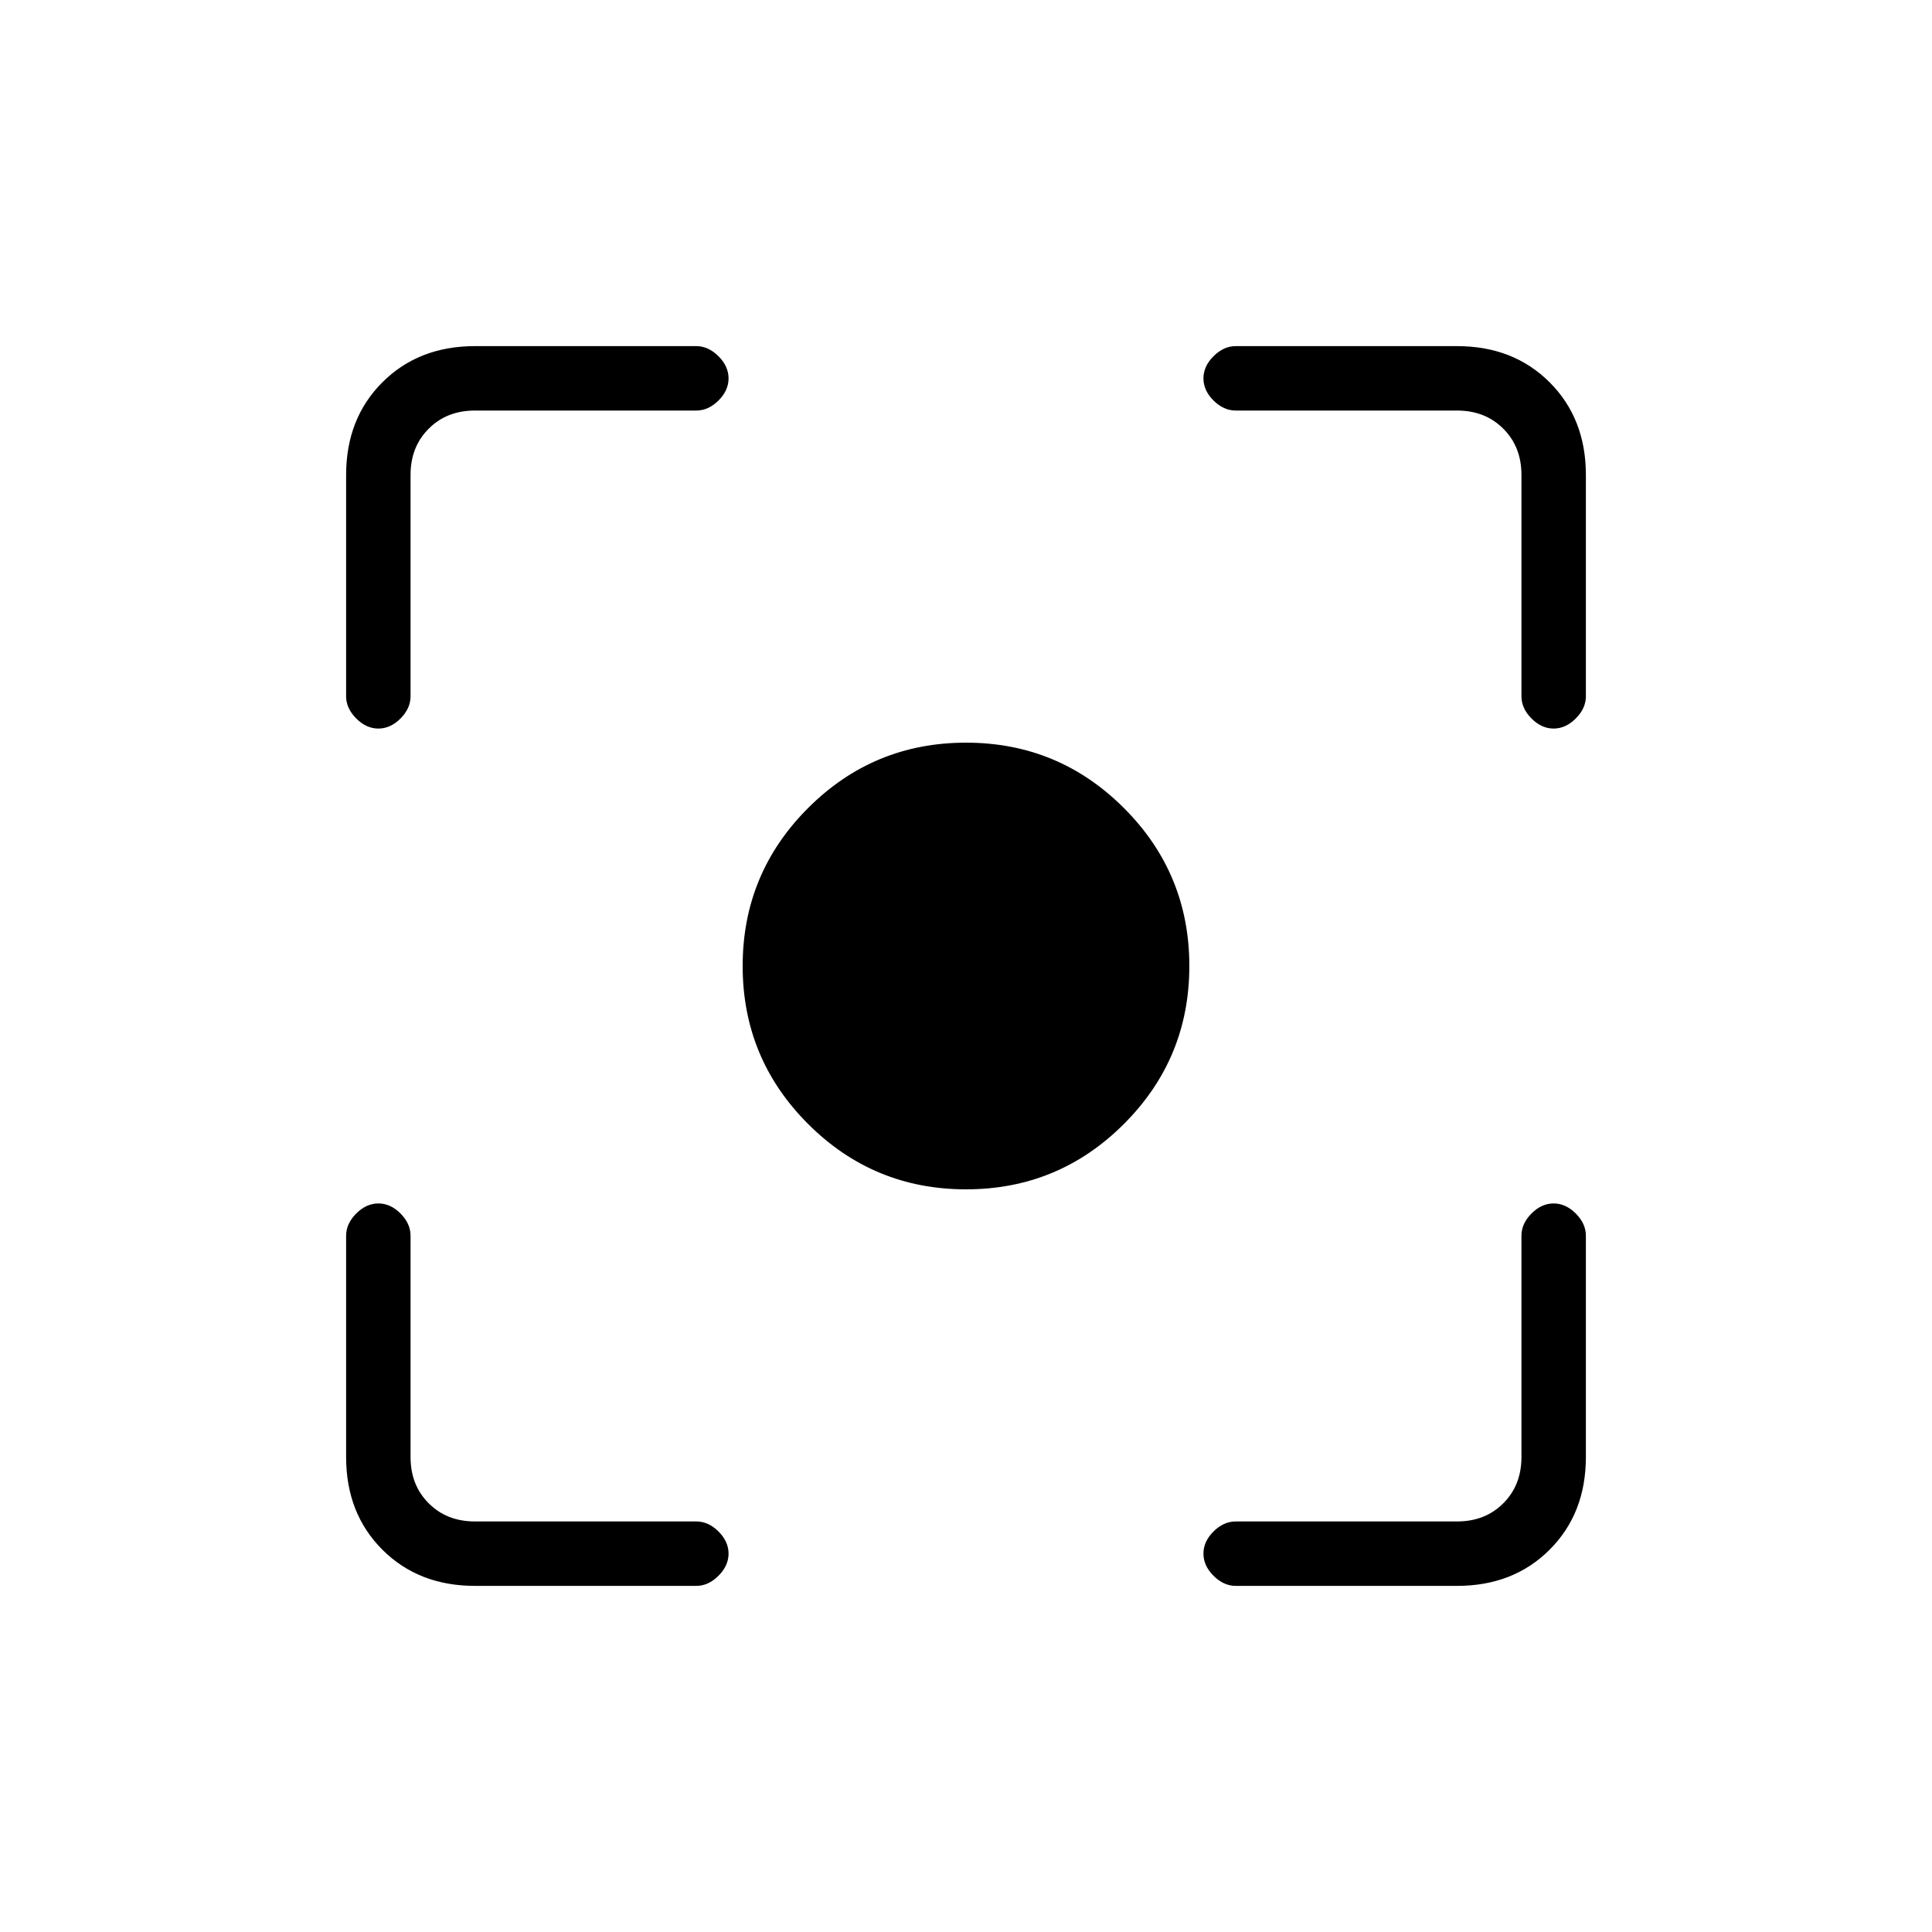 <svg xmlns="http://www.w3.org/2000/svg" height="20" width="20"><path d="M10 12.312q-.958 0-1.635-.677T7.688 10q0-.958.677-1.635T10 7.688q.958 0 1.635.677T12.312 10q0 .958-.677 1.635T10 12.312Zm-6.083-4.77q-.125 0-.229-.104-.105-.105-.105-.23V4.917q0-.584.375-.959t.959-.375h2.291q.125 0 .23.105.104.104.104.229t-.104.229q-.105.104-.23.104H4.917q-.292 0-.479.188-.188.187-.188.479v2.291q0 .125-.104.23-.104.104-.229.104Zm1 8.875q-.584 0-.959-.375t-.375-.959v-2.291q0-.125.105-.23.104-.104.229-.104t.229.104q.104.105.104.23v2.291q0 .292.188.479.187.188.479.188h2.291q.125 0 .23.104.104.104.104.229t-.104.229q-.105.105-.23.105Zm7.875 0q-.125 0-.23-.105-.104-.104-.104-.229t.104-.229q.105-.104.23-.104h2.291q.292 0 .479-.188.188-.187.188-.479v-2.291q0-.125.104-.23.104-.104.229-.104t.229.104q.105.105.105.23v2.291q0 .584-.375.959t-.959.375Zm3.291-8.875q-.125 0-.229-.104-.104-.105-.104-.23V4.917q0-.292-.188-.479-.187-.188-.479-.188h-2.291q-.125 0-.23-.104-.104-.104-.104-.229t.104-.229q.105-.105.23-.105h2.291q.584 0 .959.375t.375.959v2.291q0 .125-.105.23-.104.104-.229.104Z"/></svg>